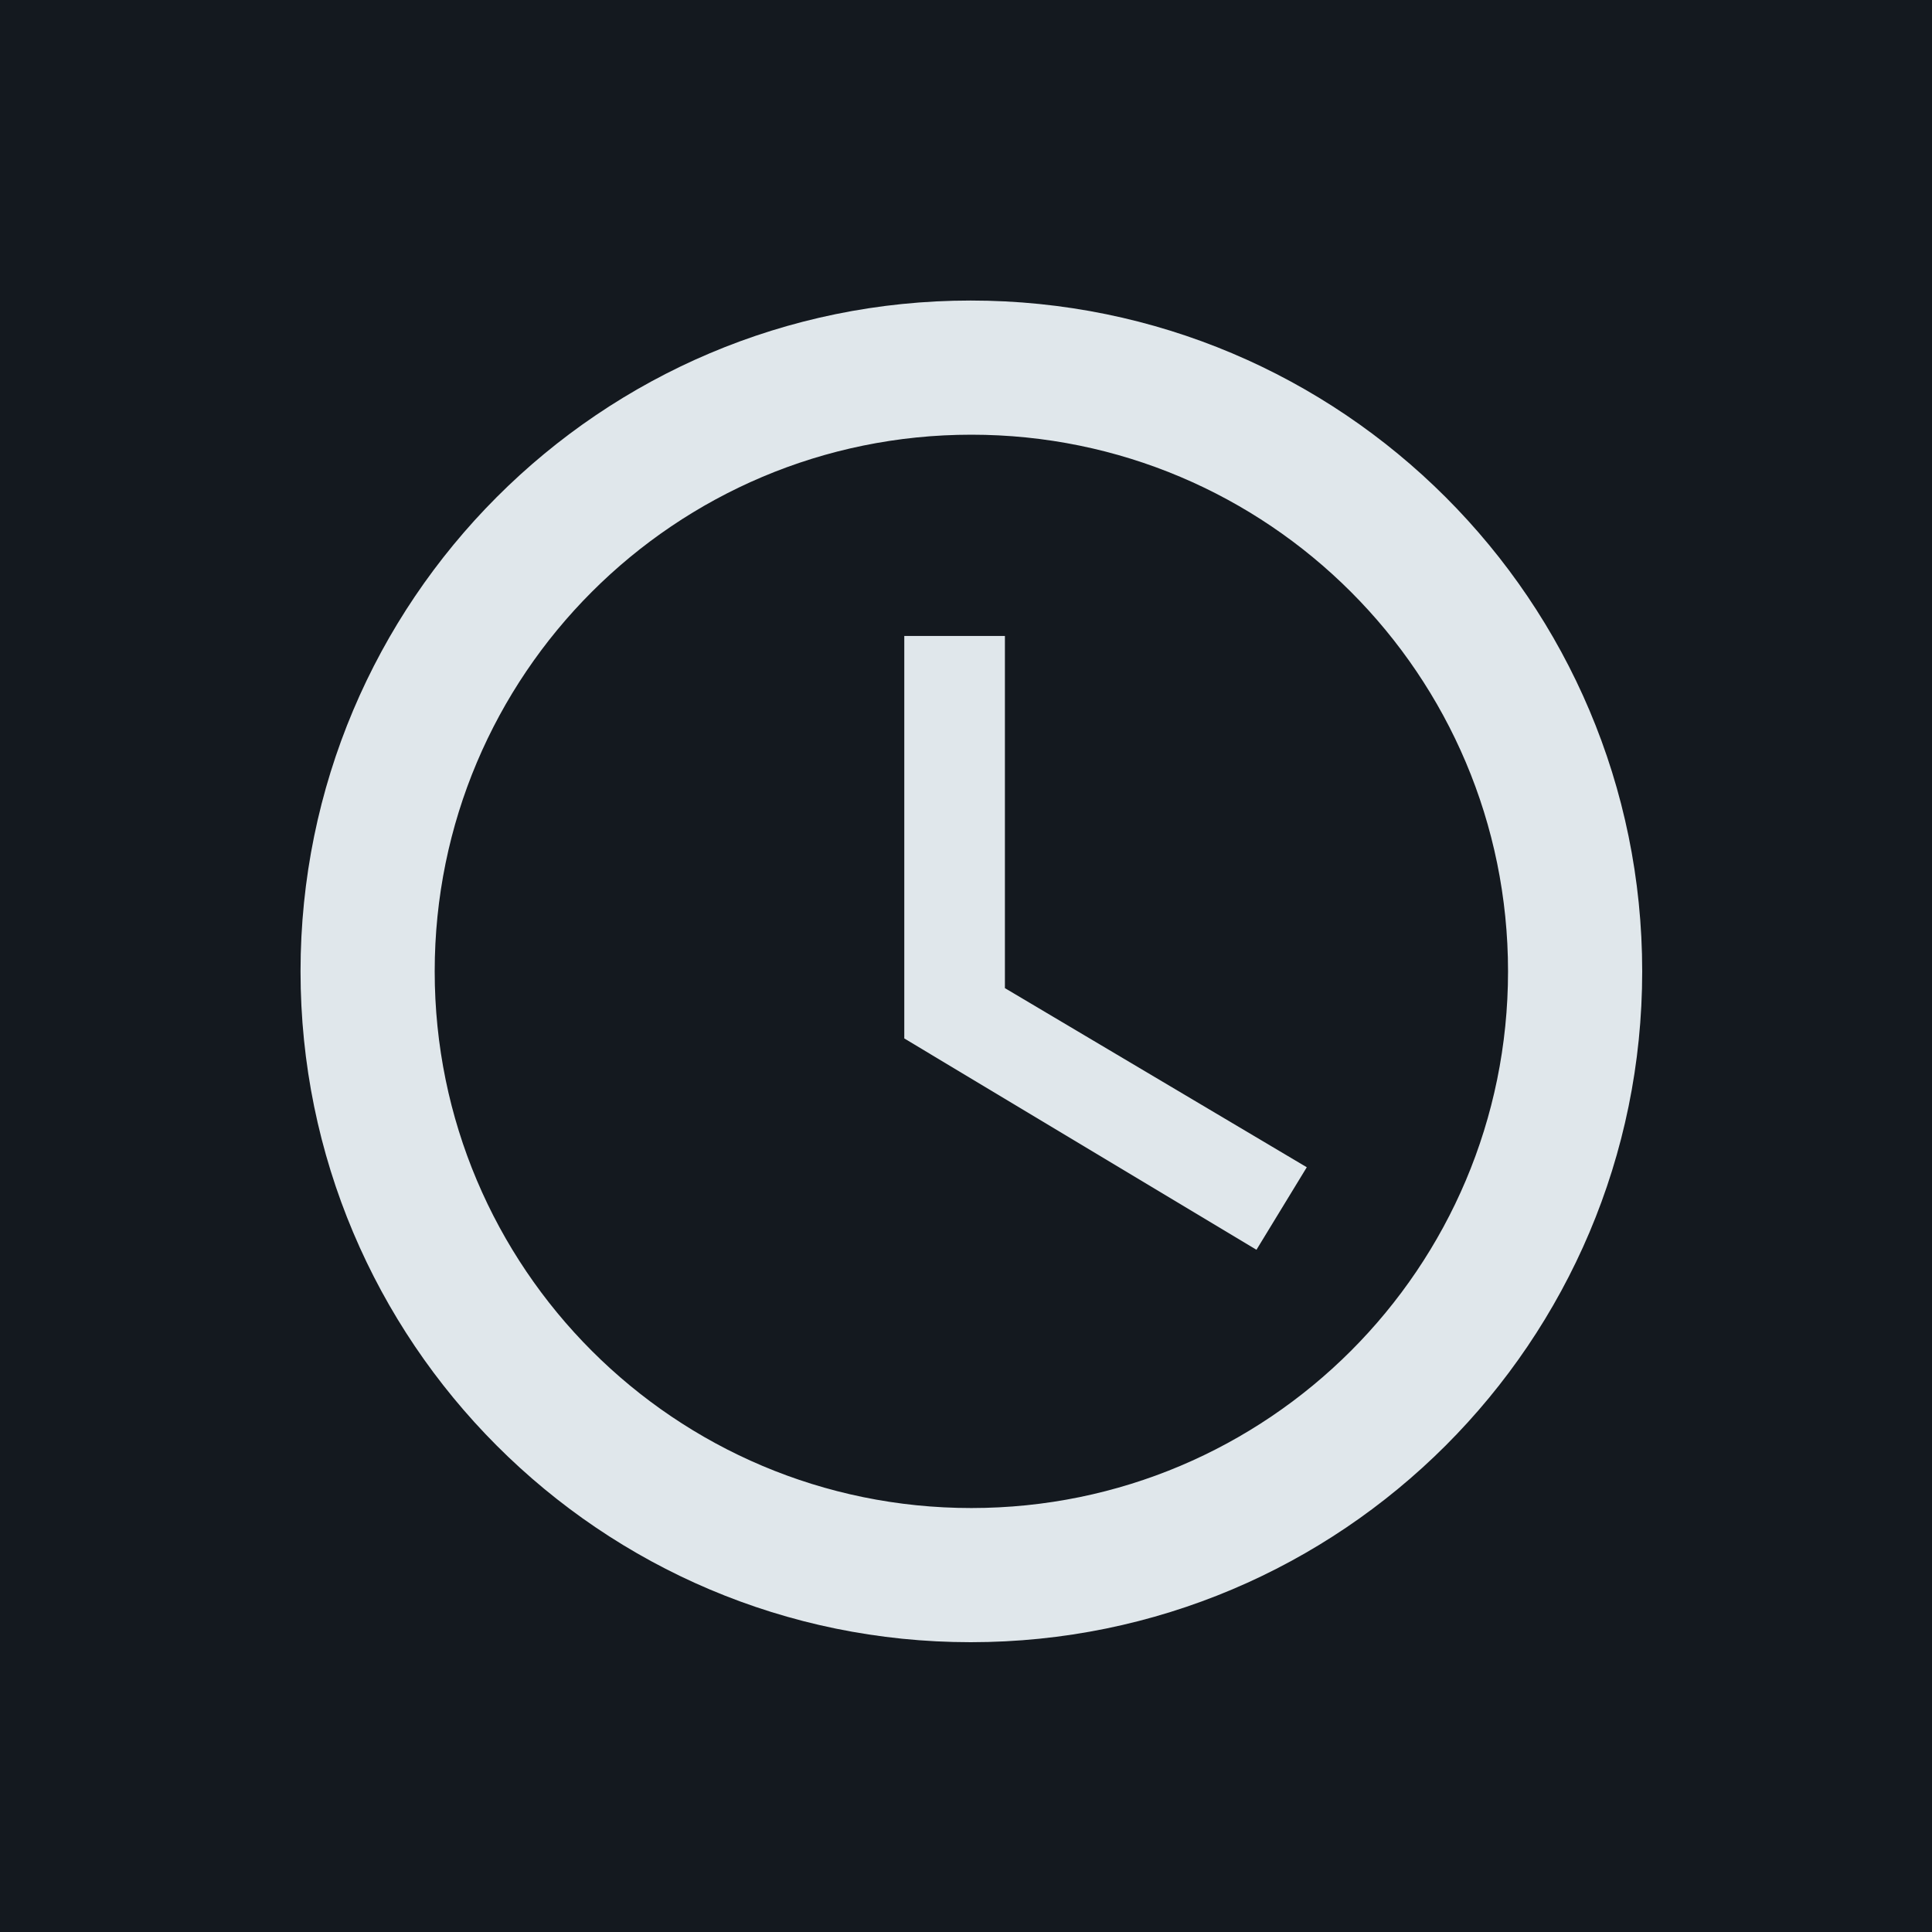 <svg width="180" height="180" viewBox="0 0 180 180" fill="none" xmlns="http://www.w3.org/2000/svg">
<rect width="180" height="180" fill="#14191F"/>
<path d="M90.5 140.5C62.875 140.5 40.5 118.125 40.5 90.5C40.5 62.875 62.875 40.5 90.5 40.5C118.125 40.5 140.5 62.875 140.5 90.5C140.5 118.125 118.125 140.5 90.5 140.5Z" fill="#14191F"/>
<path d="M93.625 59.25H84.25V96.75L117.062 116.438L121.75 108.75L93.625 92.062V59.25Z" fill="#E0E7EB"/>
<path d="M90.438 28C55.938 28 28 56 28 90.5C28 125 55.938 153 90.438 153C125 153 153 125 153 90.5C153 56 125 28 90.438 28ZM90.5 140.5C62.875 140.5 40.5 118.125 40.5 90.5C40.5 62.875 62.875 40.5 90.5 40.5C118.125 40.5 140.5 62.875 140.5 90.5C140.5 118.125 118.125 140.5 90.5 140.5Z" fill="#E0E7EB"/>
</svg>

